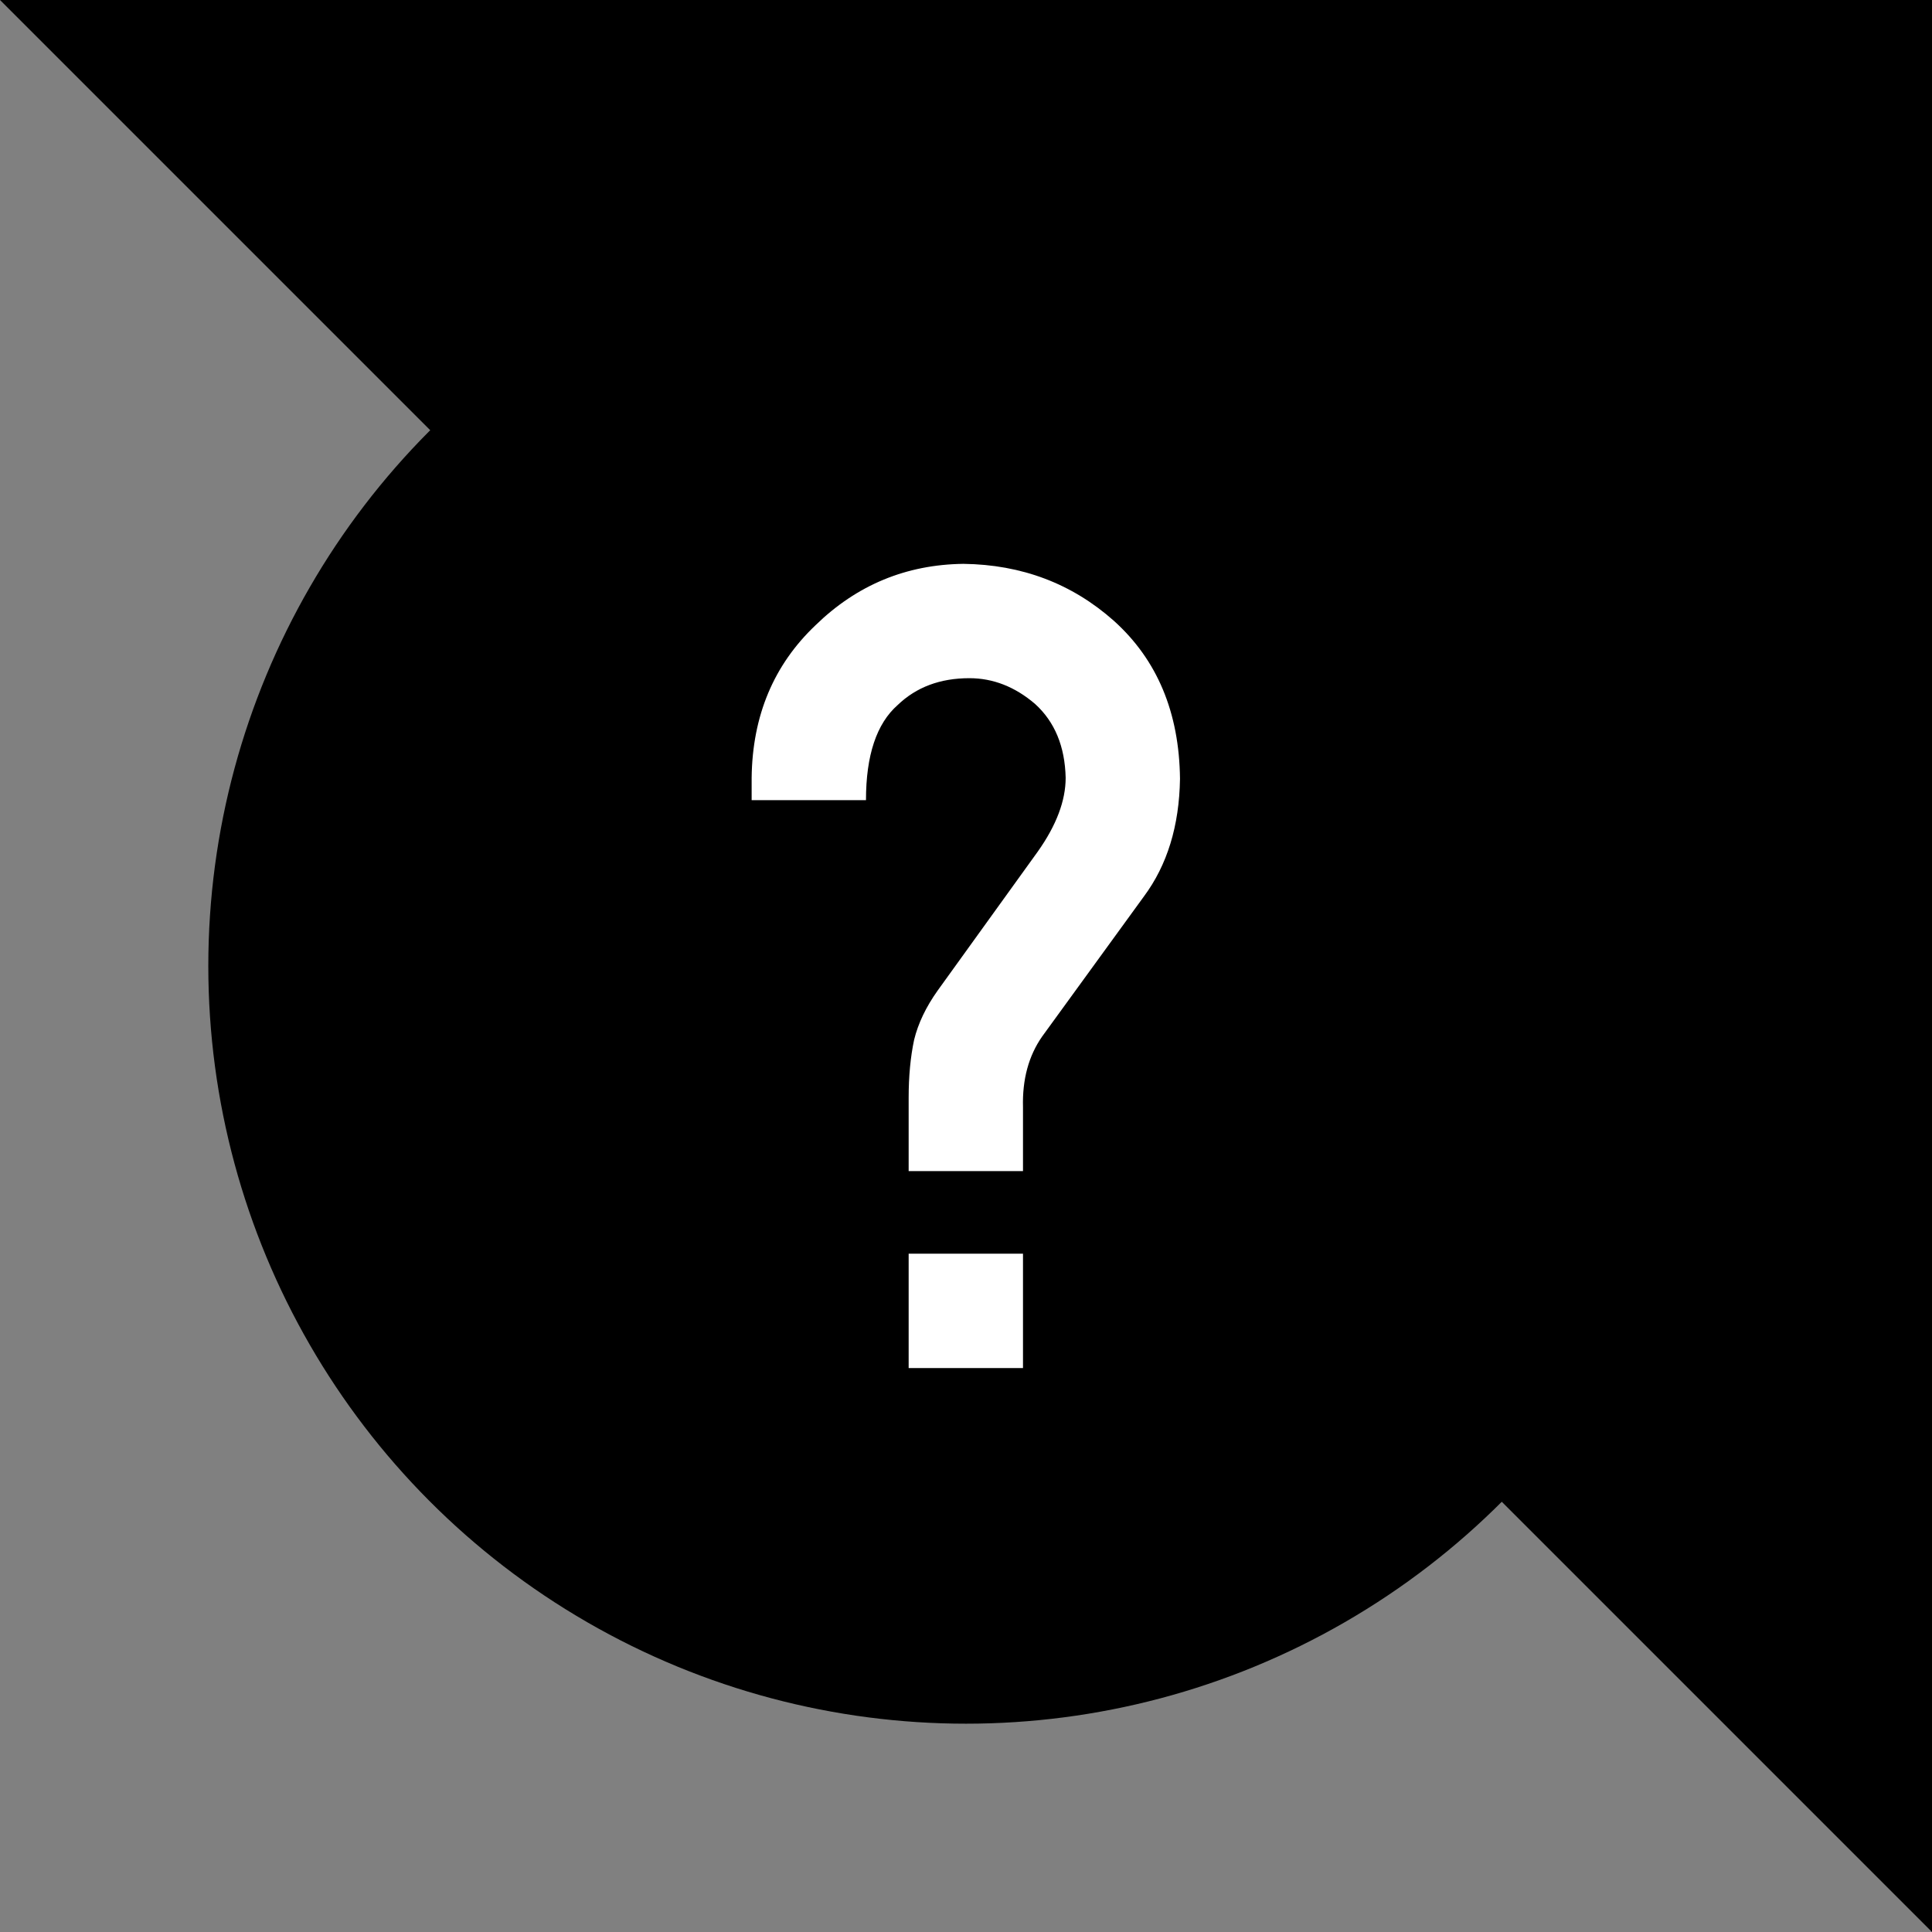 <?xml version="1.0" encoding="UTF-8" standalone="no"?>
<!DOCTYPE svg PUBLIC "-//W3C//DTD SVG 1.1//EN" "http://www.w3.org/Graphics/SVG/1.1/DTD/svg11.dtd">
<svg width="100%" height="100%" viewBox="0 0 613 613" version="1.1" xmlns="http://www.w3.org/2000/svg" xmlns:xlink="http://www.w3.org/1999/xlink" xml:space="preserve" xmlns:serif="http://www.serif.com/" style="fill-rule:evenodd;clip-rule:evenodd;stroke-linejoin:round;stroke-miterlimit:1.414;">
    <rect x="0" y="0" width="613" height="613" fill="#808080" stroke="none"/>
    <path d="M613,0L0,0L613,613L613,0Z"/>
    <circle cx="306.5" cy="306.5" r="240.405"/>
    <g transform="matrix(1.587,0,0,1.587,-232.055,127.092)">
        <path d="M327.889,139.396C327.889,135.094 328.253,131.23 328.982,127.803C329.784,124.521 331.352,121.24 333.685,117.959L353.701,90.178C357.42,84.928 359.279,80.006 359.279,75.412C359.133,69.141 357.092,64.219 353.154,60.646C349.144,57.219 344.769,55.506 340.029,55.506C334.196,55.506 329.42,57.292 325.701,60.865C321.472,64.584 319.357,70.928 319.357,79.896L296.498,79.896L296.498,75.412C296.644,63.016 300.909,52.844 309.295,44.896C317.534,36.875 327.378,32.792 338.826,32.646C350.493,32.792 360.519,36.584 368.904,44.021C377.581,51.823 381.993,62.36 382.139,75.631C381.993,85.037 379.586,92.875 374.92,99.146L354.576,127.146C351.878,131.011 350.602,135.714 350.748,141.256L350.748,154.053L327.889,154.053L327.889,139.396ZM327.889,170.568L350.748,170.568L350.748,193.428L327.889,193.428L327.889,170.568Z" style="fill:white;fill-rule:nonzero;"/>
    </g>
</svg>
